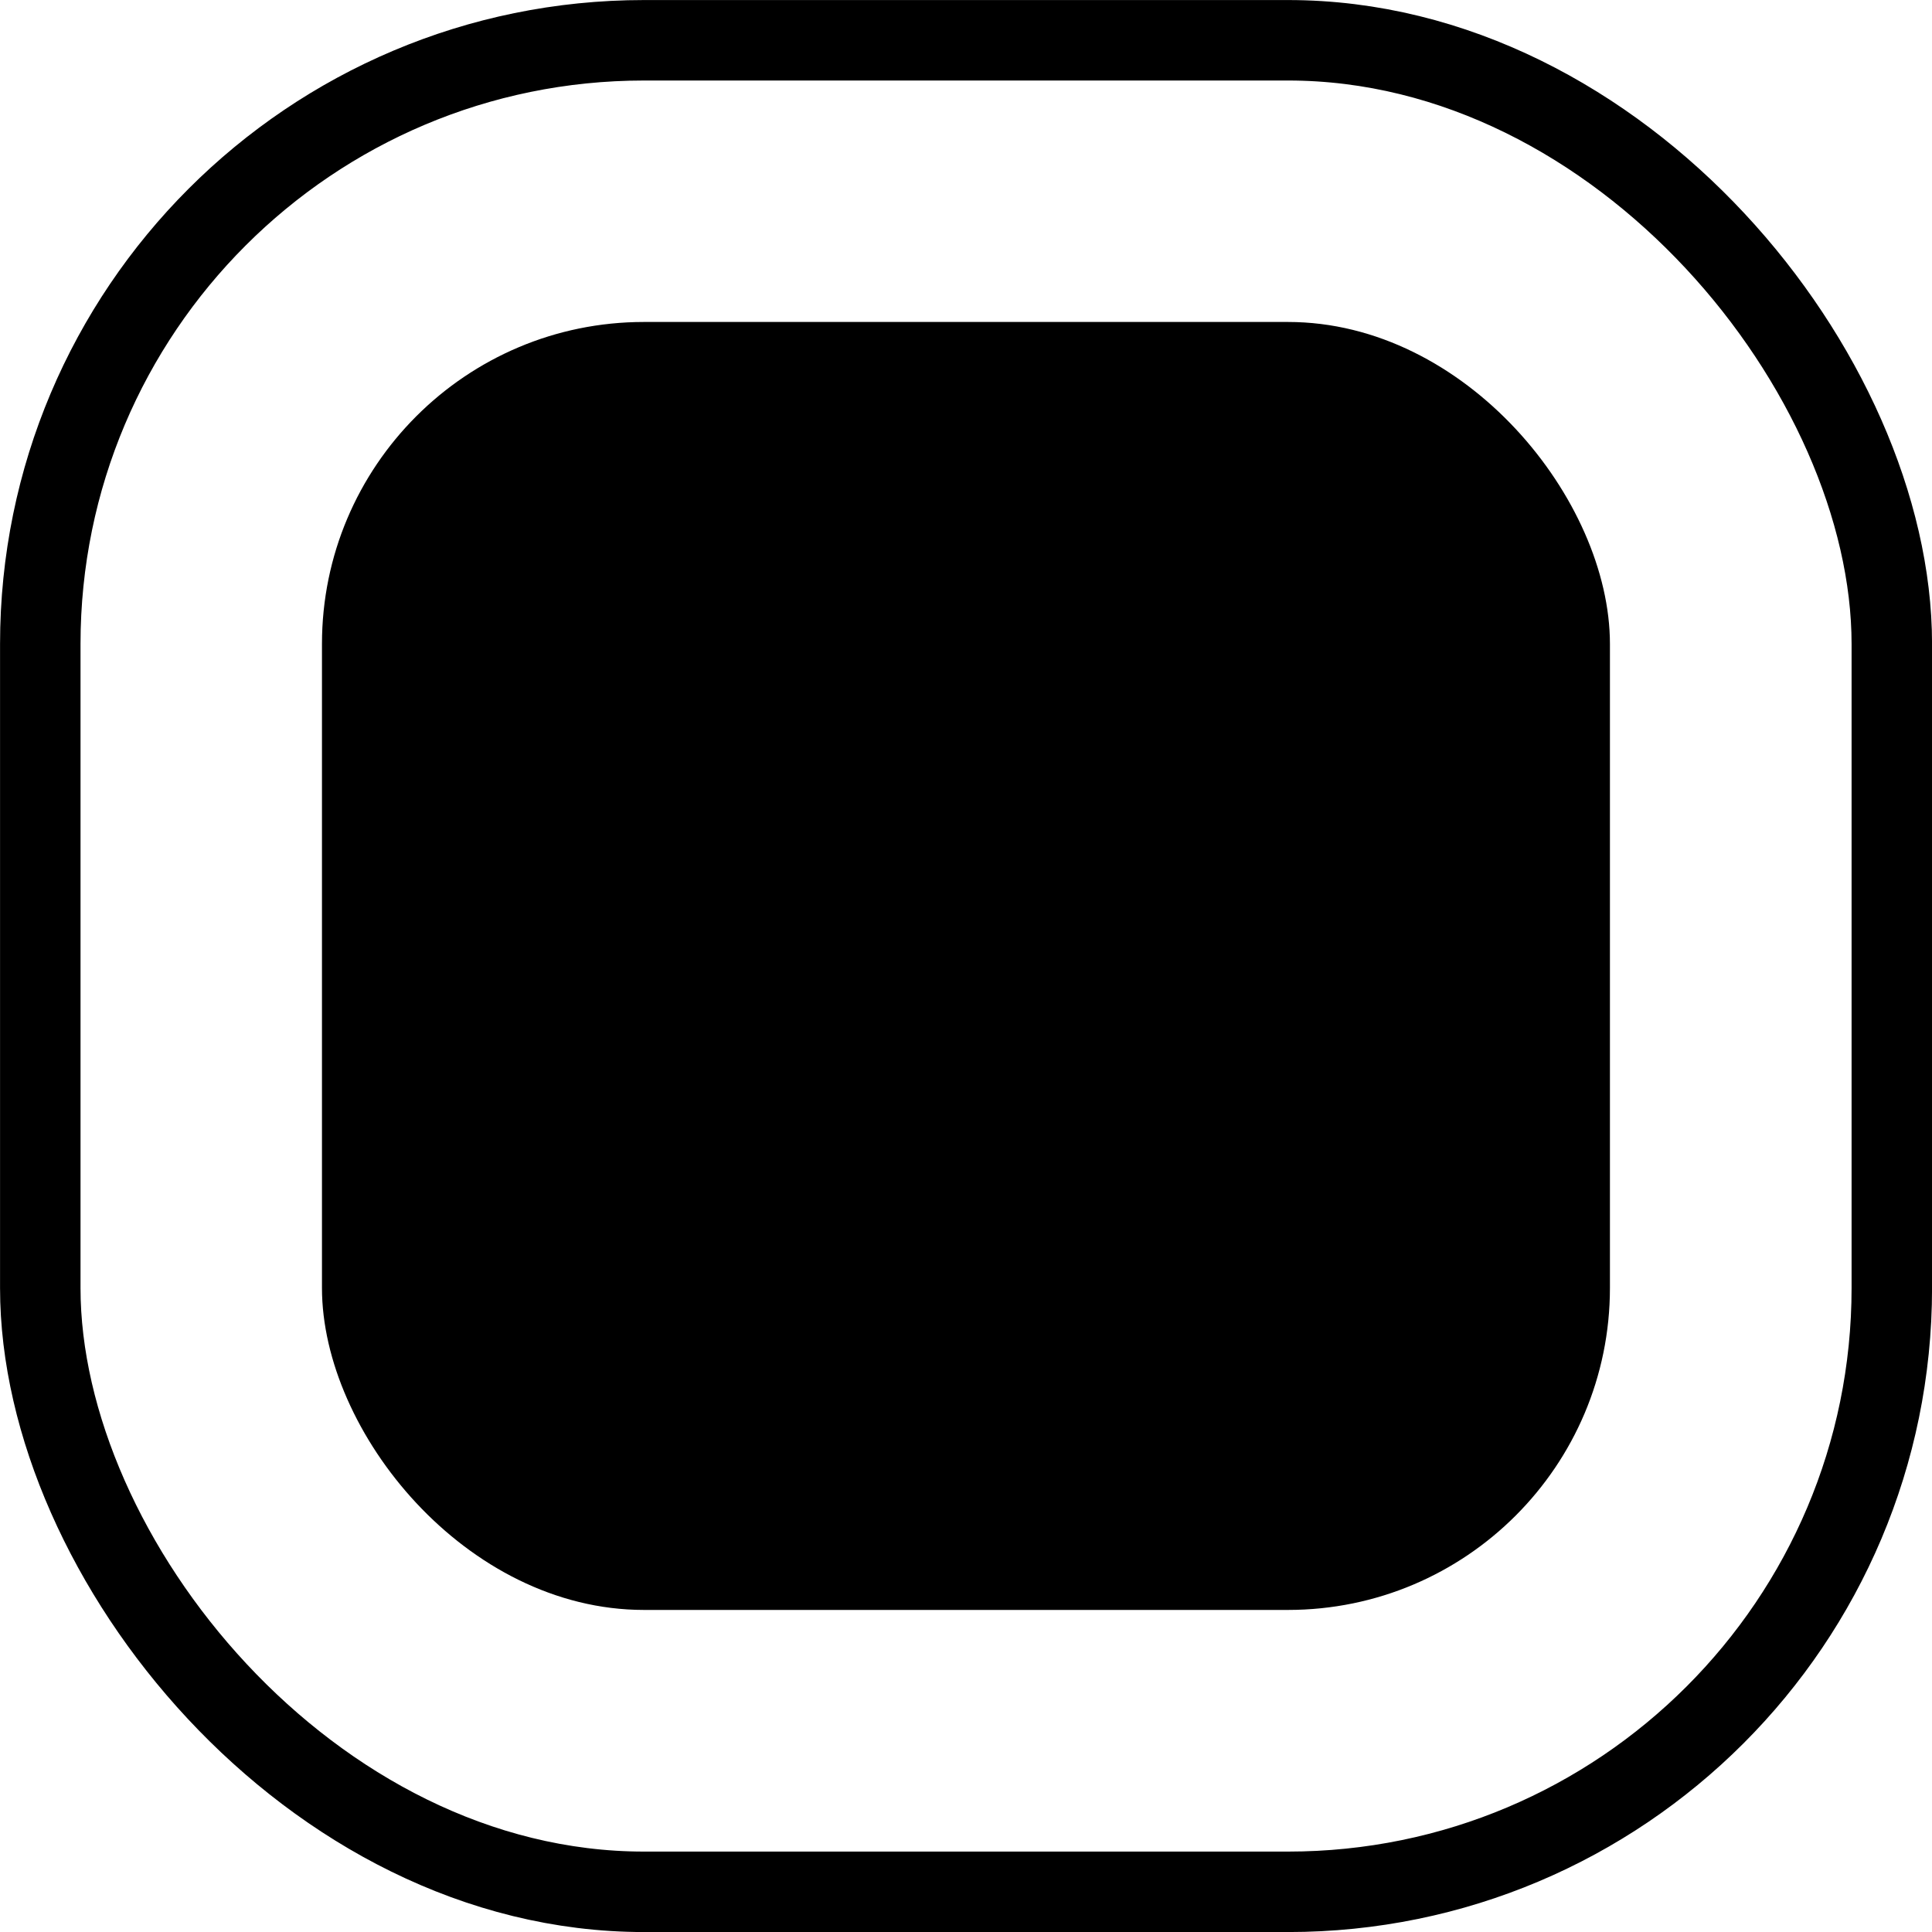 <svg width="20" height="20" viewBox="0 0 20 20" fill="none" xmlns="http://www.w3.org/2000/svg">
<rect x="0.417" y="0.417" width="19.167" height="19.167" rx="6.25" stroke="black" stroke-width="0.833"/>
<rect x="3.333" y="3.333" width="13.333" height="13.333" rx="3.333" fill="black"/>
</svg>
